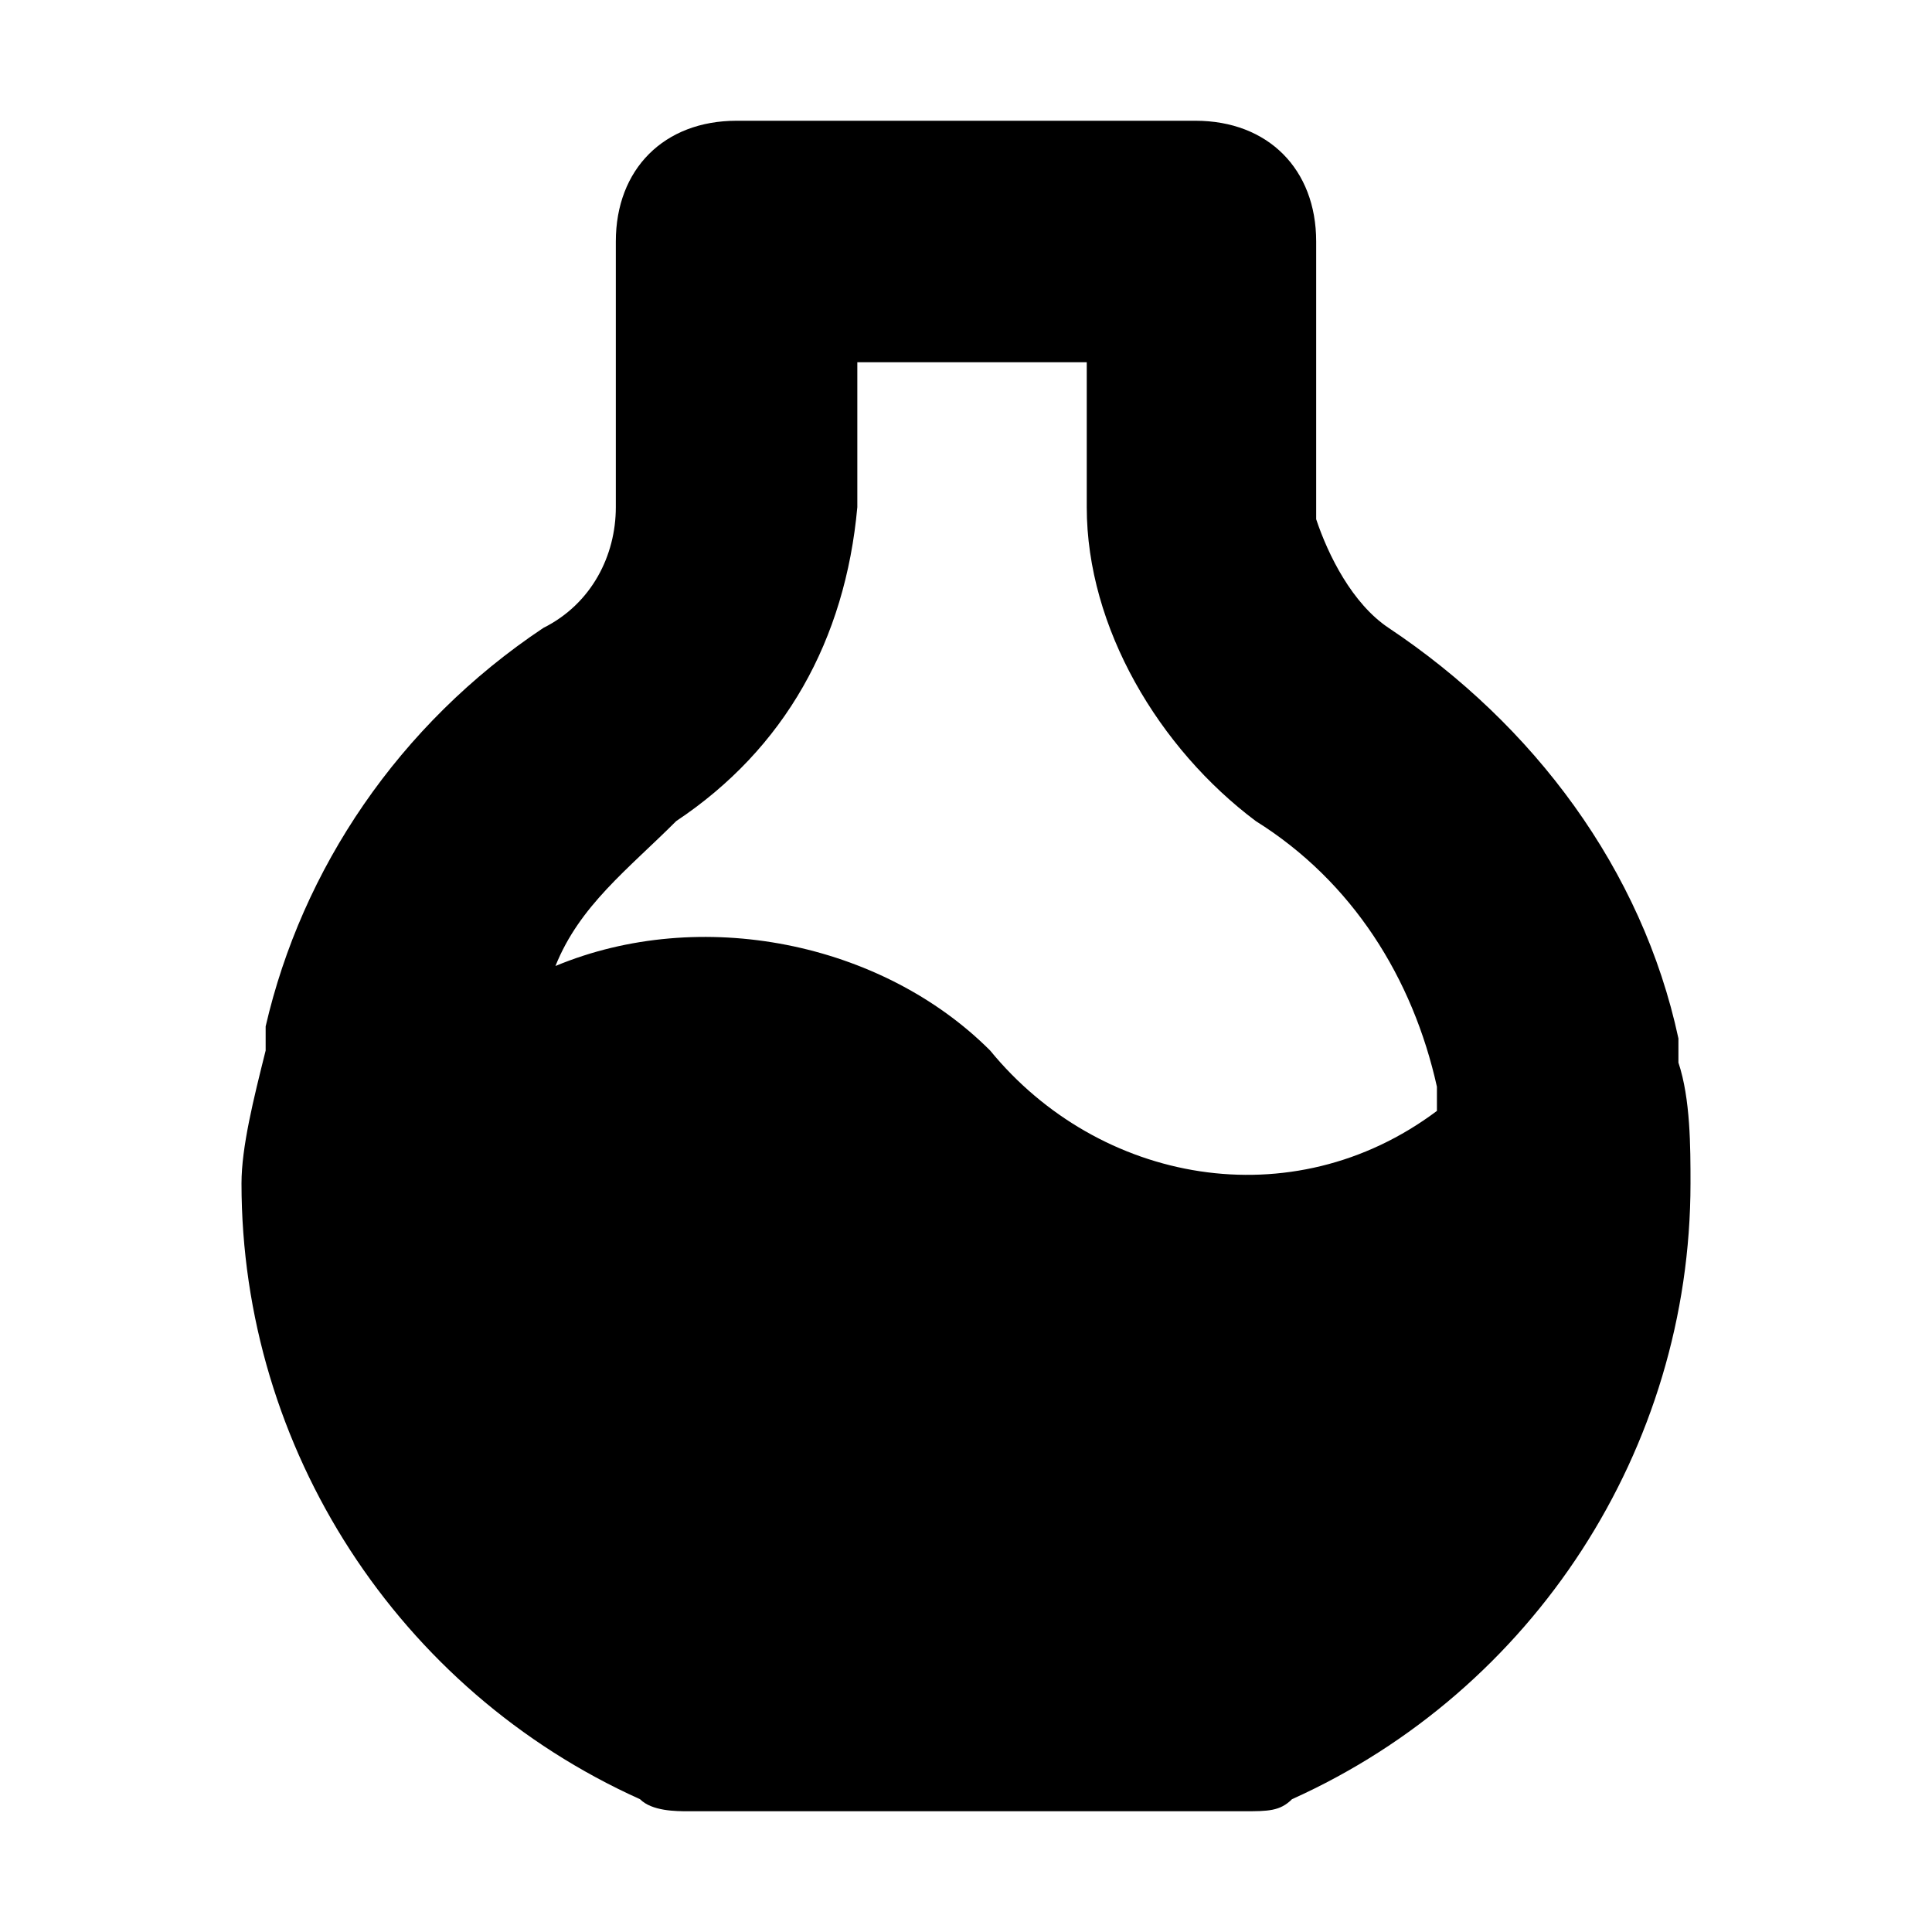 <?xml version="1.0" encoding="utf-8"?>
<!-- Generator: Adobe Illustrator 22.1.0, SVG Export Plug-In . SVG Version: 6.00 Build 0)  -->
<svg version="1.1" id="Layer_1" xmlns="http://www.w3.org/2000/svg" xmlns:xlink="http://www.w3.org/1999/xlink" x="0px" y="0px"
	 viewBox="0 0 16 16" style="enable-background:new 0 0 16 16;" xml:space="preserve">
<g id="experiments-icon">
	<g id="Experiments" transform="translate(2, 1)">
		<path id="Shape" d="M11.9,7.8c0-0.1,0-0.1,0-0.2V7.6C11.6,6.2,10.7,5,9.5,4.2C9.2,4,9,3.6,8.9,3.3V1c0-0.6-0.4-1-1-1H4.1
			c-0.6,0-1,0.4-1,1v2.2c0,0.4-0.2,0.8-0.6,1c-1.2,0.8-2,2-2.3,3.3v0.1c0,0,0,0.1,0,0.1C0.1,8.1,0,8.5,0,8.8C0,11,1.3,13,3.3,13.9
			C3.4,14,3.6,14,3.7,14h4.6c0.2,0,0.3,0,0.4-0.1C10.7,13,12,11,12,8.8C12,8.5,12,8.1,11.9,7.8z M3.6,5.8C4.5,5.2,5,4.3,5.1,3.2V2
			h1.9v1.2c0,1,0.6,2,1.4,2.6c0.8,0.5,1.3,1.3,1.5,2.2v0.2C8.7,9.1,7.1,8.8,6.2,7.7C5.3,6.8,3.8,6.5,2.6,7C2.8,6.5,3.2,6.2,3.6,5.8
			L3.6,5.8z"/>
	</g>
</g>
</svg>
